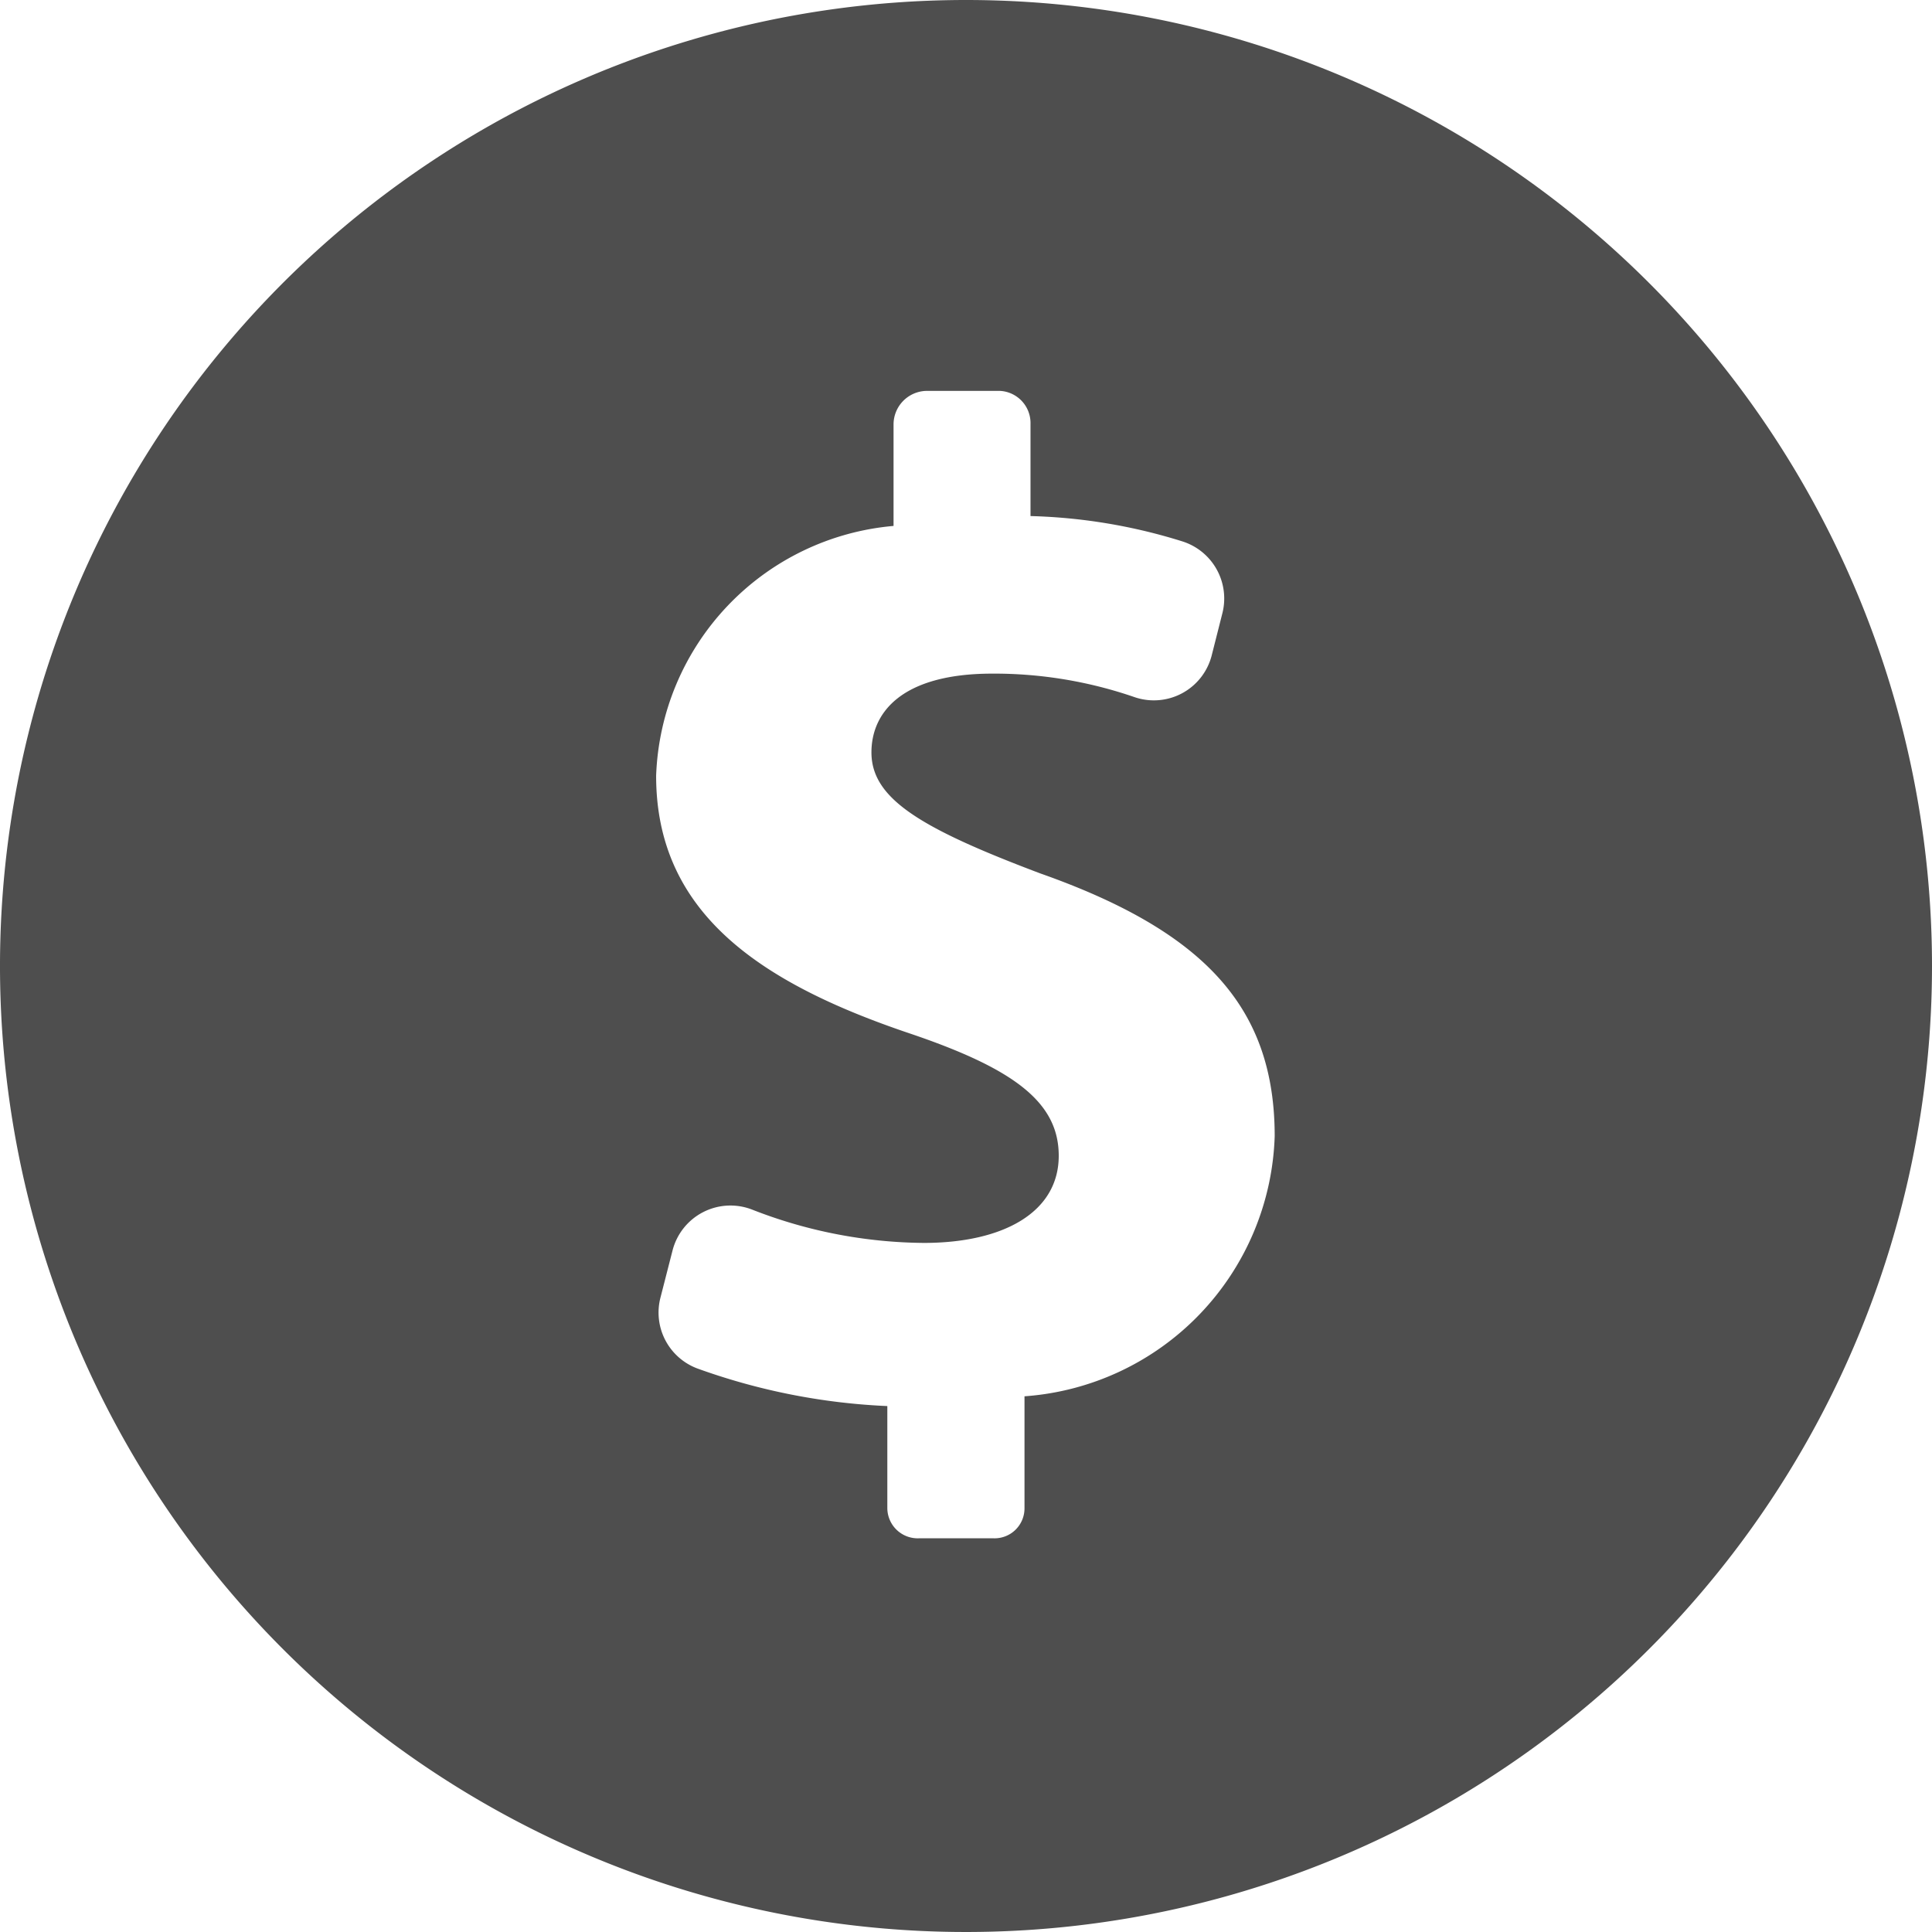 <svg xmlns="http://www.w3.org/2000/svg" width="18" height="18" viewBox="0 0 18 18"><defs><style>.a{fill:#4e4e4e;}</style></defs><path class="a" d="M9,0a9,9,0,1,0,9,9A9,9,0,0,0,9,0Zm.545,13.009v1.042a.279.279,0,0,1-.289.281H8.561a.283.283,0,0,1-.294-.281V13.1a5.962,5.962,0,0,1-1.772-.351.556.556,0,0,1-.342-.658l.113-.441a.557.557,0,0,1,.74-.381,4.469,4.469,0,0,0,1.6.311c.747,0,1.258-.288,1.258-.812,0-.5-.419-.812-1.389-1.14-1.4-.472-2.362-1.126-2.362-2.4A2.424,2.424,0,0,1,8.325,4.9v-.95a.313.313,0,0,1,.3-.308h.694a.3.3,0,0,1,.282.308v.858a5.172,5.172,0,0,1,1.418.237.558.558,0,0,1,.37.667l-.1.395a.556.556,0,0,1-.719.388,4.011,4.011,0,0,0-1.324-.219c-.851,0-1.127.367-1.127.734,0,.432.459.707,1.572,1.127,1.559.55,2.185,1.271,2.185,2.449A2.51,2.51,0,0,1,9.545,13.009Z"/></svg>